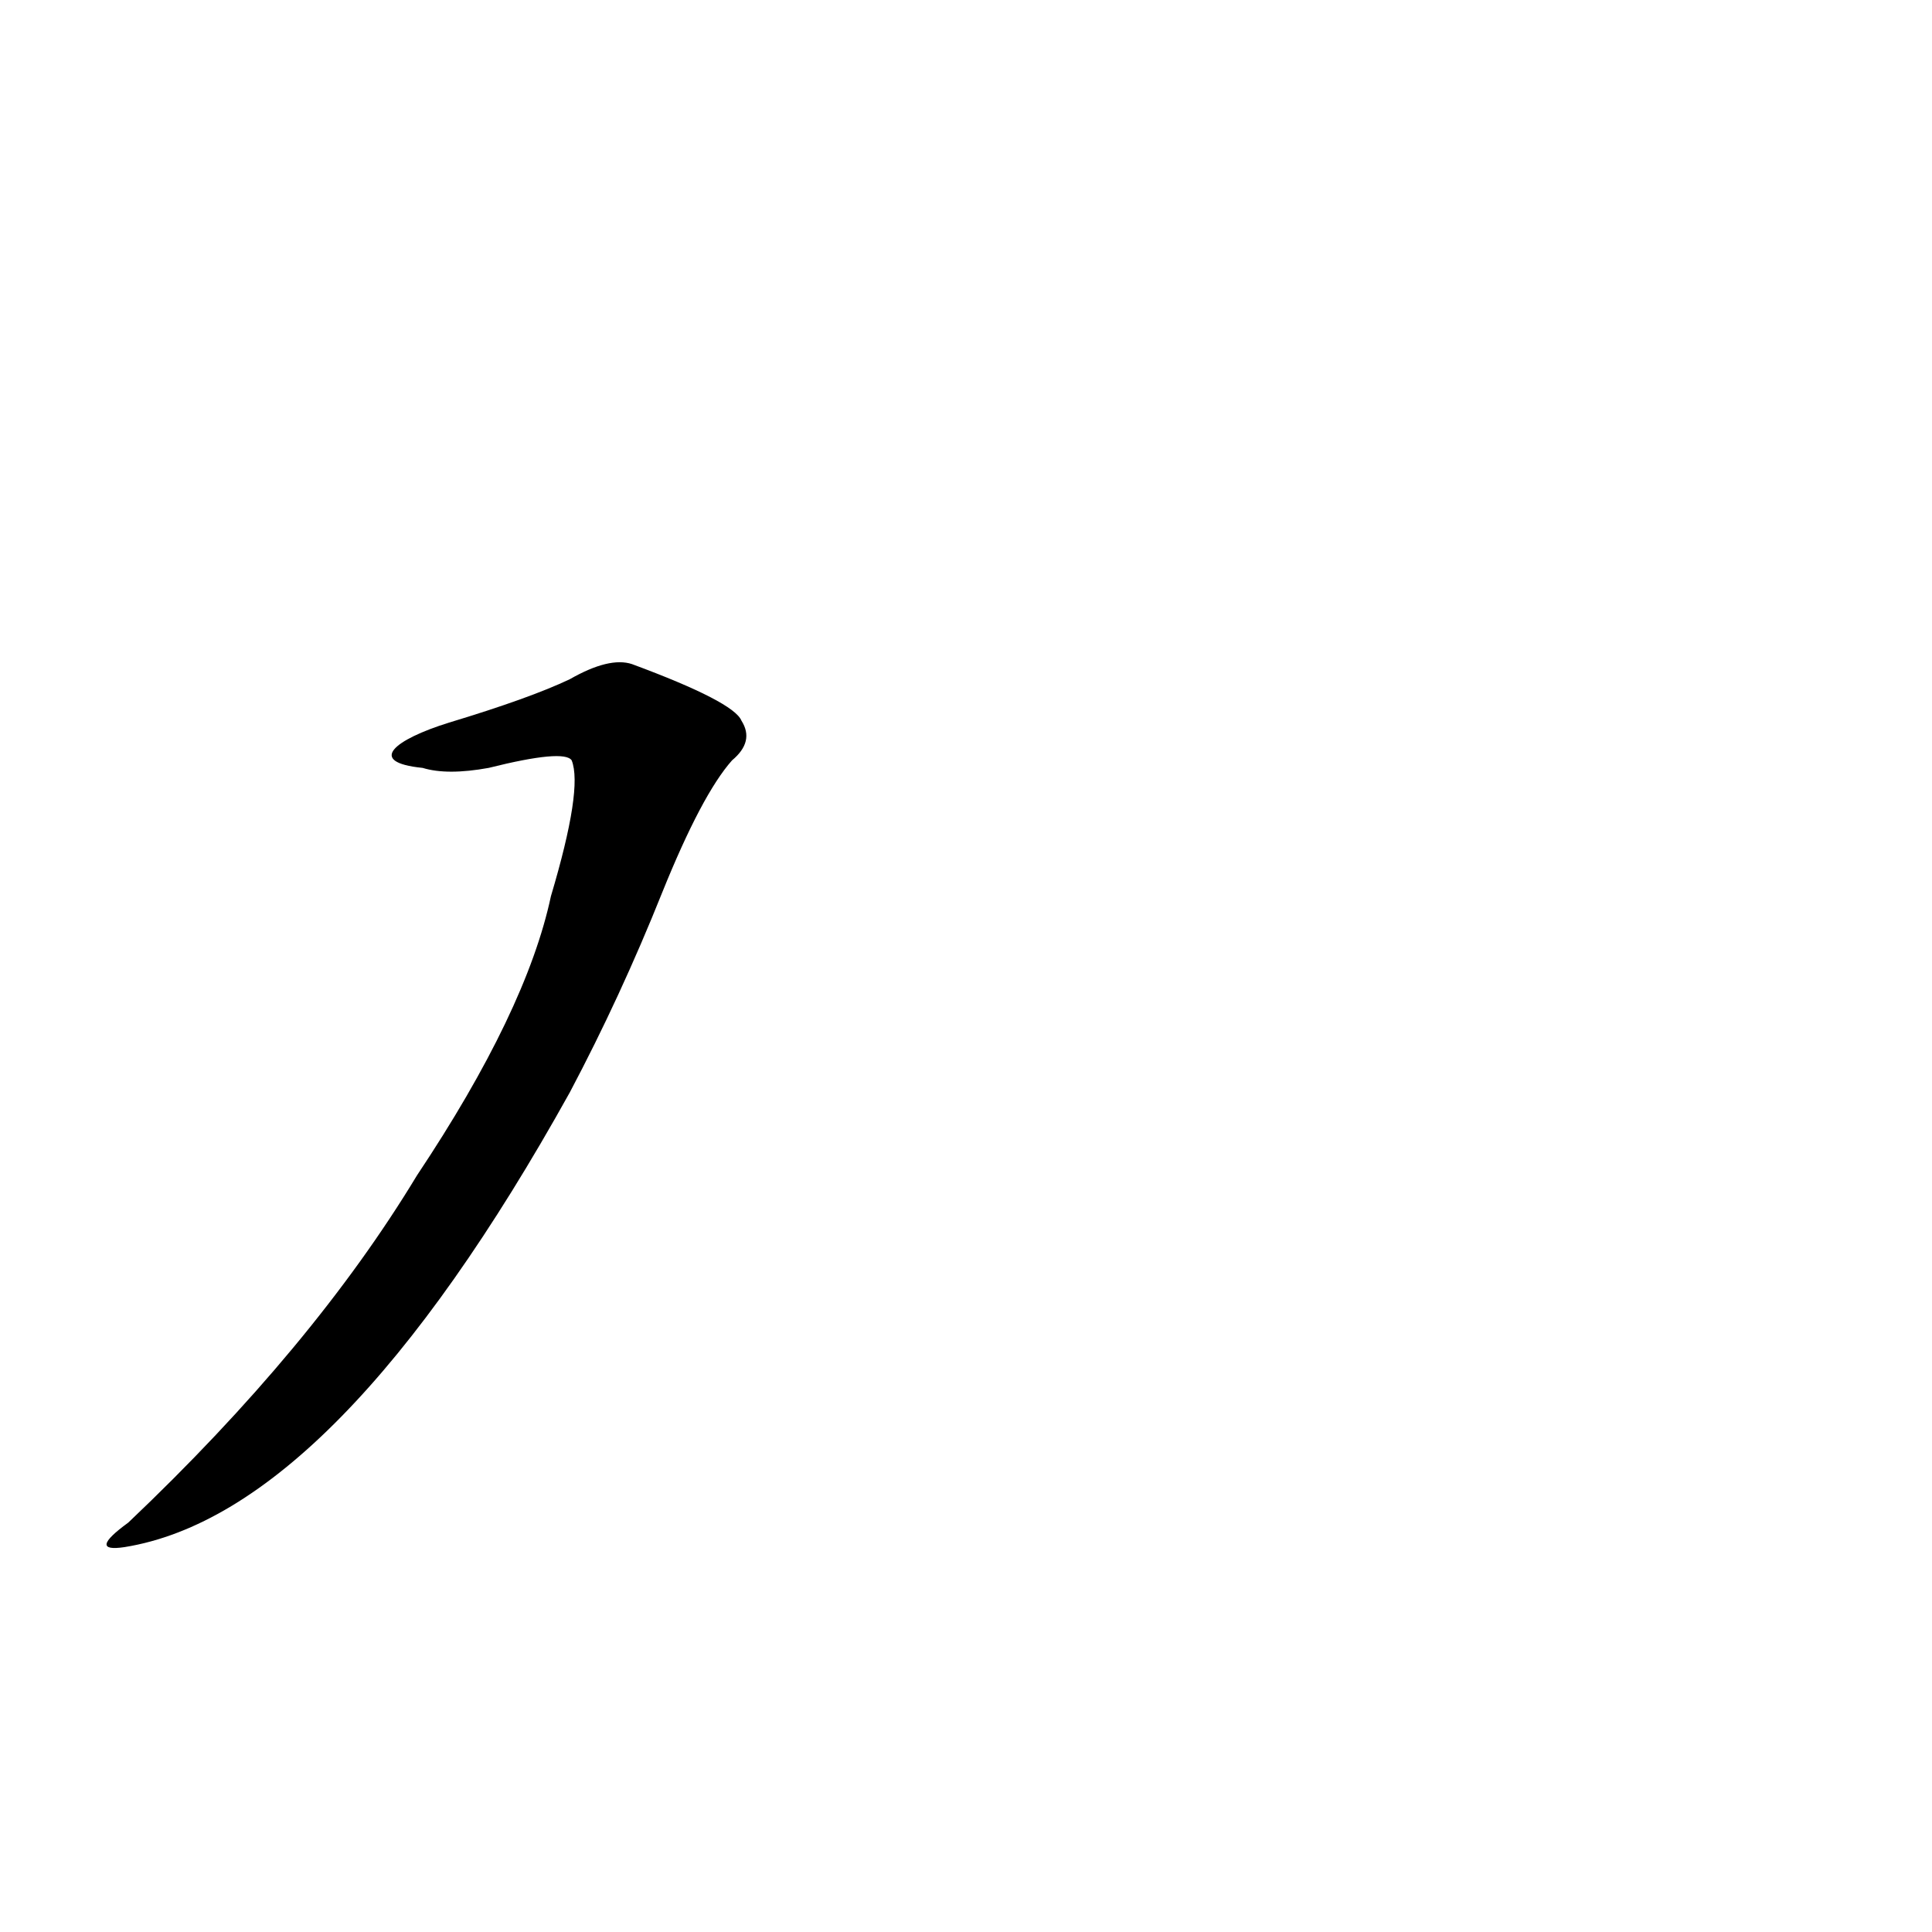 <?xml version='1.0' encoding='utf-8'?>
<svg xmlns="http://www.w3.org/2000/svg" version="1.1" viewBox="0 0 1024 1024"><g transform="scale(1, -1) translate(0, -900)"><path d="M 224 493 Q 237 489 259 493 Q 299 503 303 497 Q 309 482 292 425 Q 279 364 221 277 Q 166 186 68 93 Q 46 77 66 80 Q 178 98 302 321 Q 329 372 351 427 Q 372 479 388 497 Q 400 507 393 518 Q 389 528 335 548 Q 323 552 302 540 Q 281 530 238 517 C 209 508 194 496 224 493 Z" fill="black" /></g></svg>